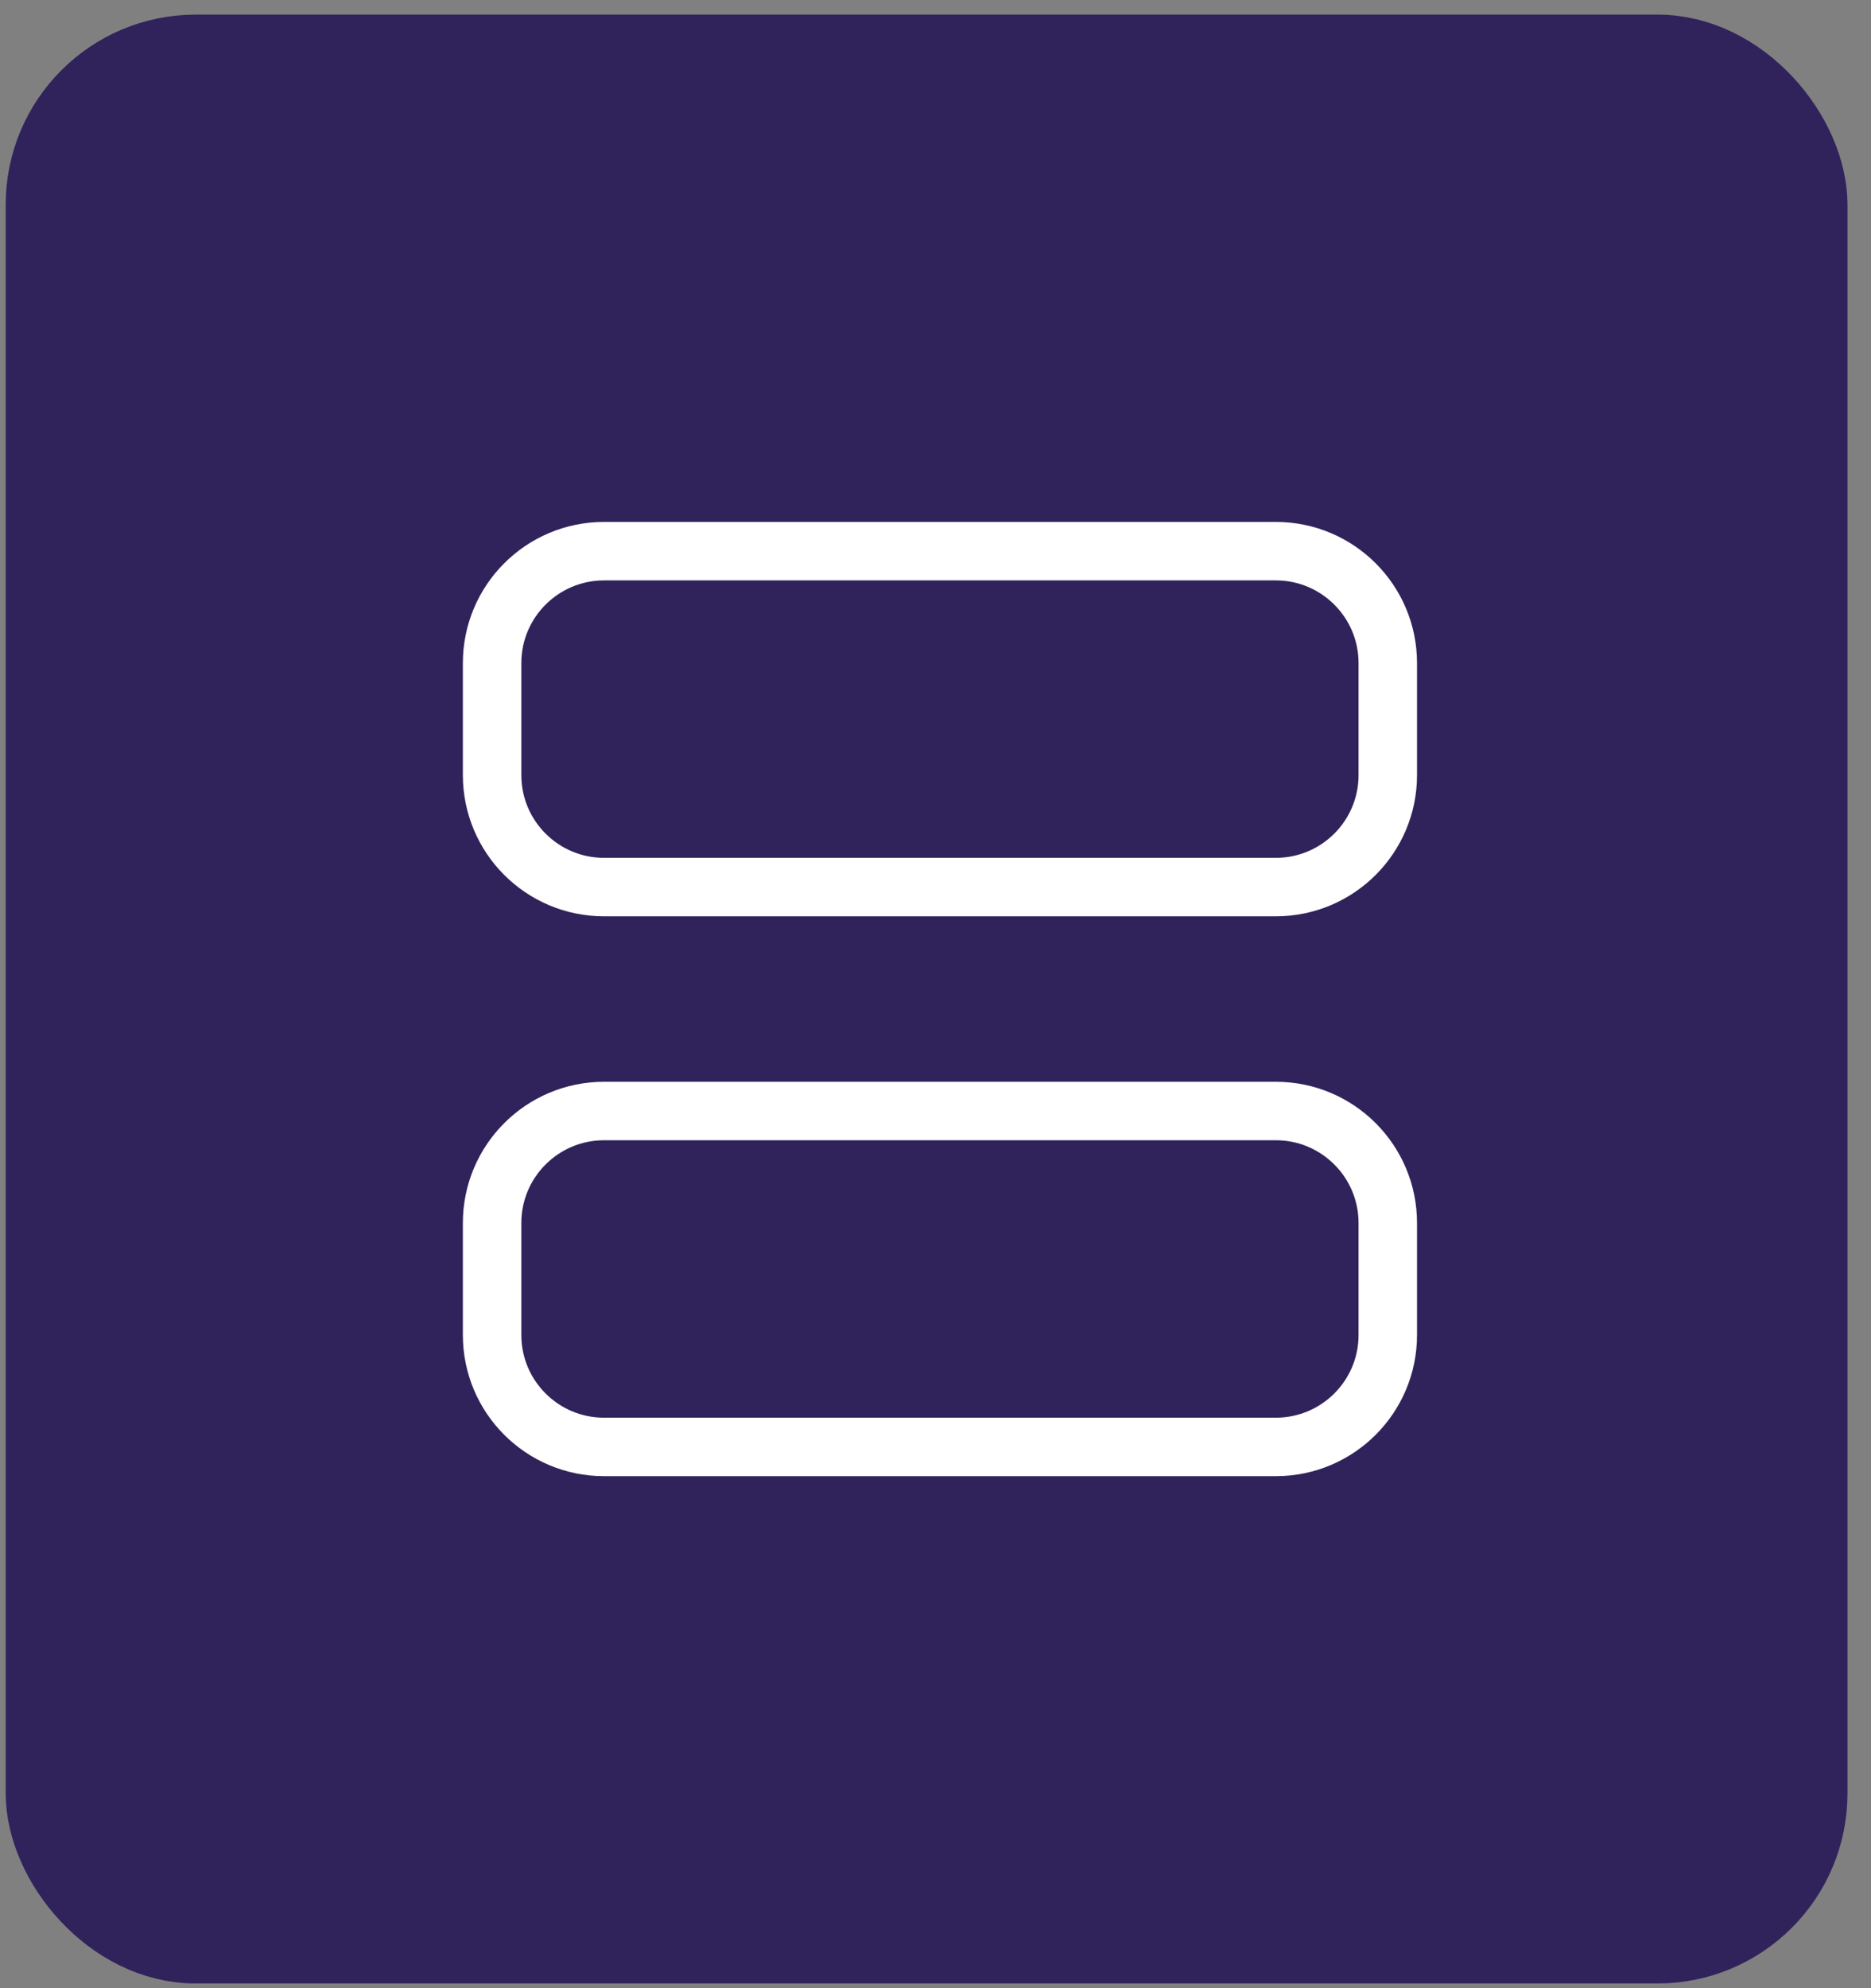 <svg width="64" height="68" viewBox="0 0 64 68" fill="none" xmlns="http://www.w3.org/2000/svg">
<rect x="0" y="0" width="64" height="68" fill="#808080" stroke="none"/>
<rect x="1.695" y="2" width="60" height="64.339" rx="5" fill="#30235B" stroke="#30235B" stroke-width="3"/>
<g clip-path="url(#clip0_77_1774)">
<path d="M43.641 18.851H20.663C18.548 18.851 16.833 20.565 16.833 22.68V26.51C16.833 28.625 18.548 30.34 20.663 30.34H43.641C45.756 30.34 47.471 28.625 47.471 26.51V22.68C47.471 20.565 45.756 18.851 43.641 18.851Z" stroke="white" stroke-width="2" stroke-linecap="round" stroke-linejoin="round"/>
<path d="M43.641 37.999H20.663C18.548 37.999 16.833 39.714 16.833 41.829V45.659C16.833 47.774 18.548 49.488 20.663 49.488H43.641C45.756 49.488 47.471 47.774 47.471 45.659V41.829C47.471 39.714 45.756 37.999 43.641 37.999Z" stroke="white" stroke-width="2" stroke-linecap="round" stroke-linejoin="round"/>
</g>
<defs>
<clipPath id="clip0_77_1774">
<rect width="45.956" height="45.956" fill="white" transform="translate(9.174 11.191)"/>
</clipPath>
</defs>
</svg>
